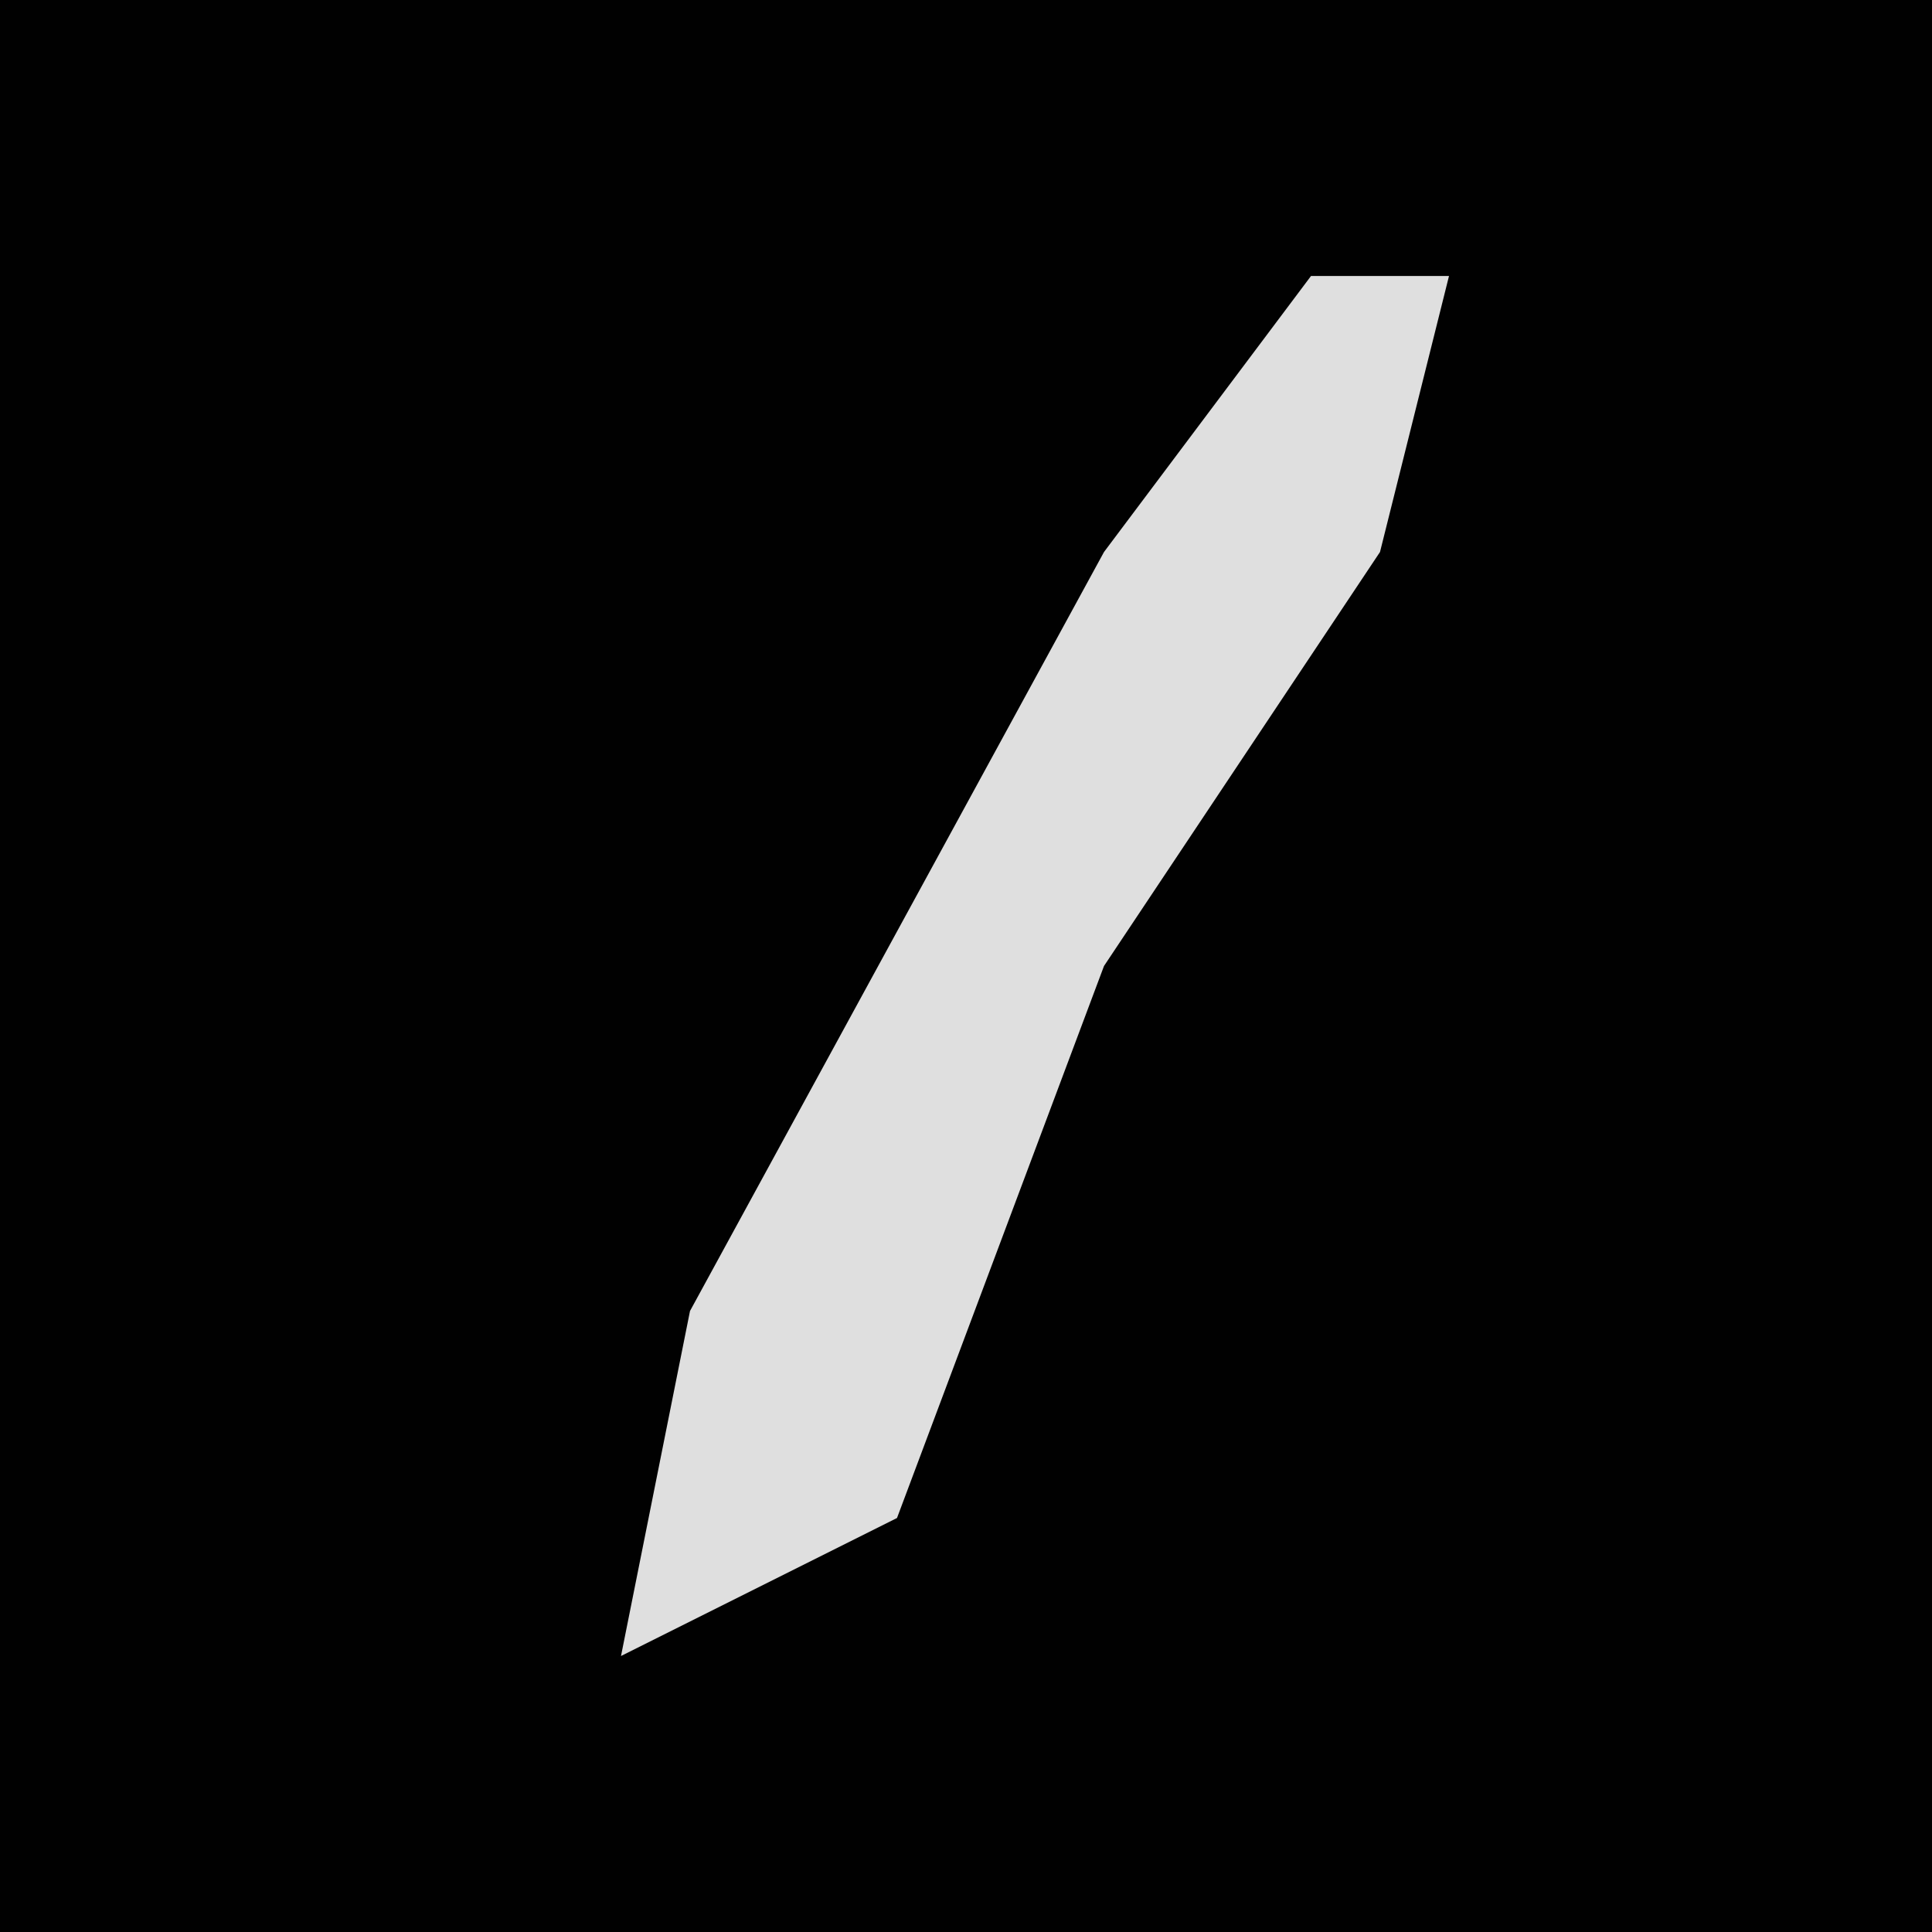 <?xml version="1.0" encoding="UTF-8"?>
<svg version="1.1" xmlns="http://www.w3.org/2000/svg" width="28" height="28">
<path d="M0,0 L28,0 L28,28 L0,28 Z " fill="#010101" transform="translate(0,0)"/>
<path d="M0,0 L2,0 L1,4 L-3,10 L-6,18 L-10,20 L-9,15 L-3,4 Z " fill="#DFDFDF" transform="translate(19,4)"/>
</svg>
